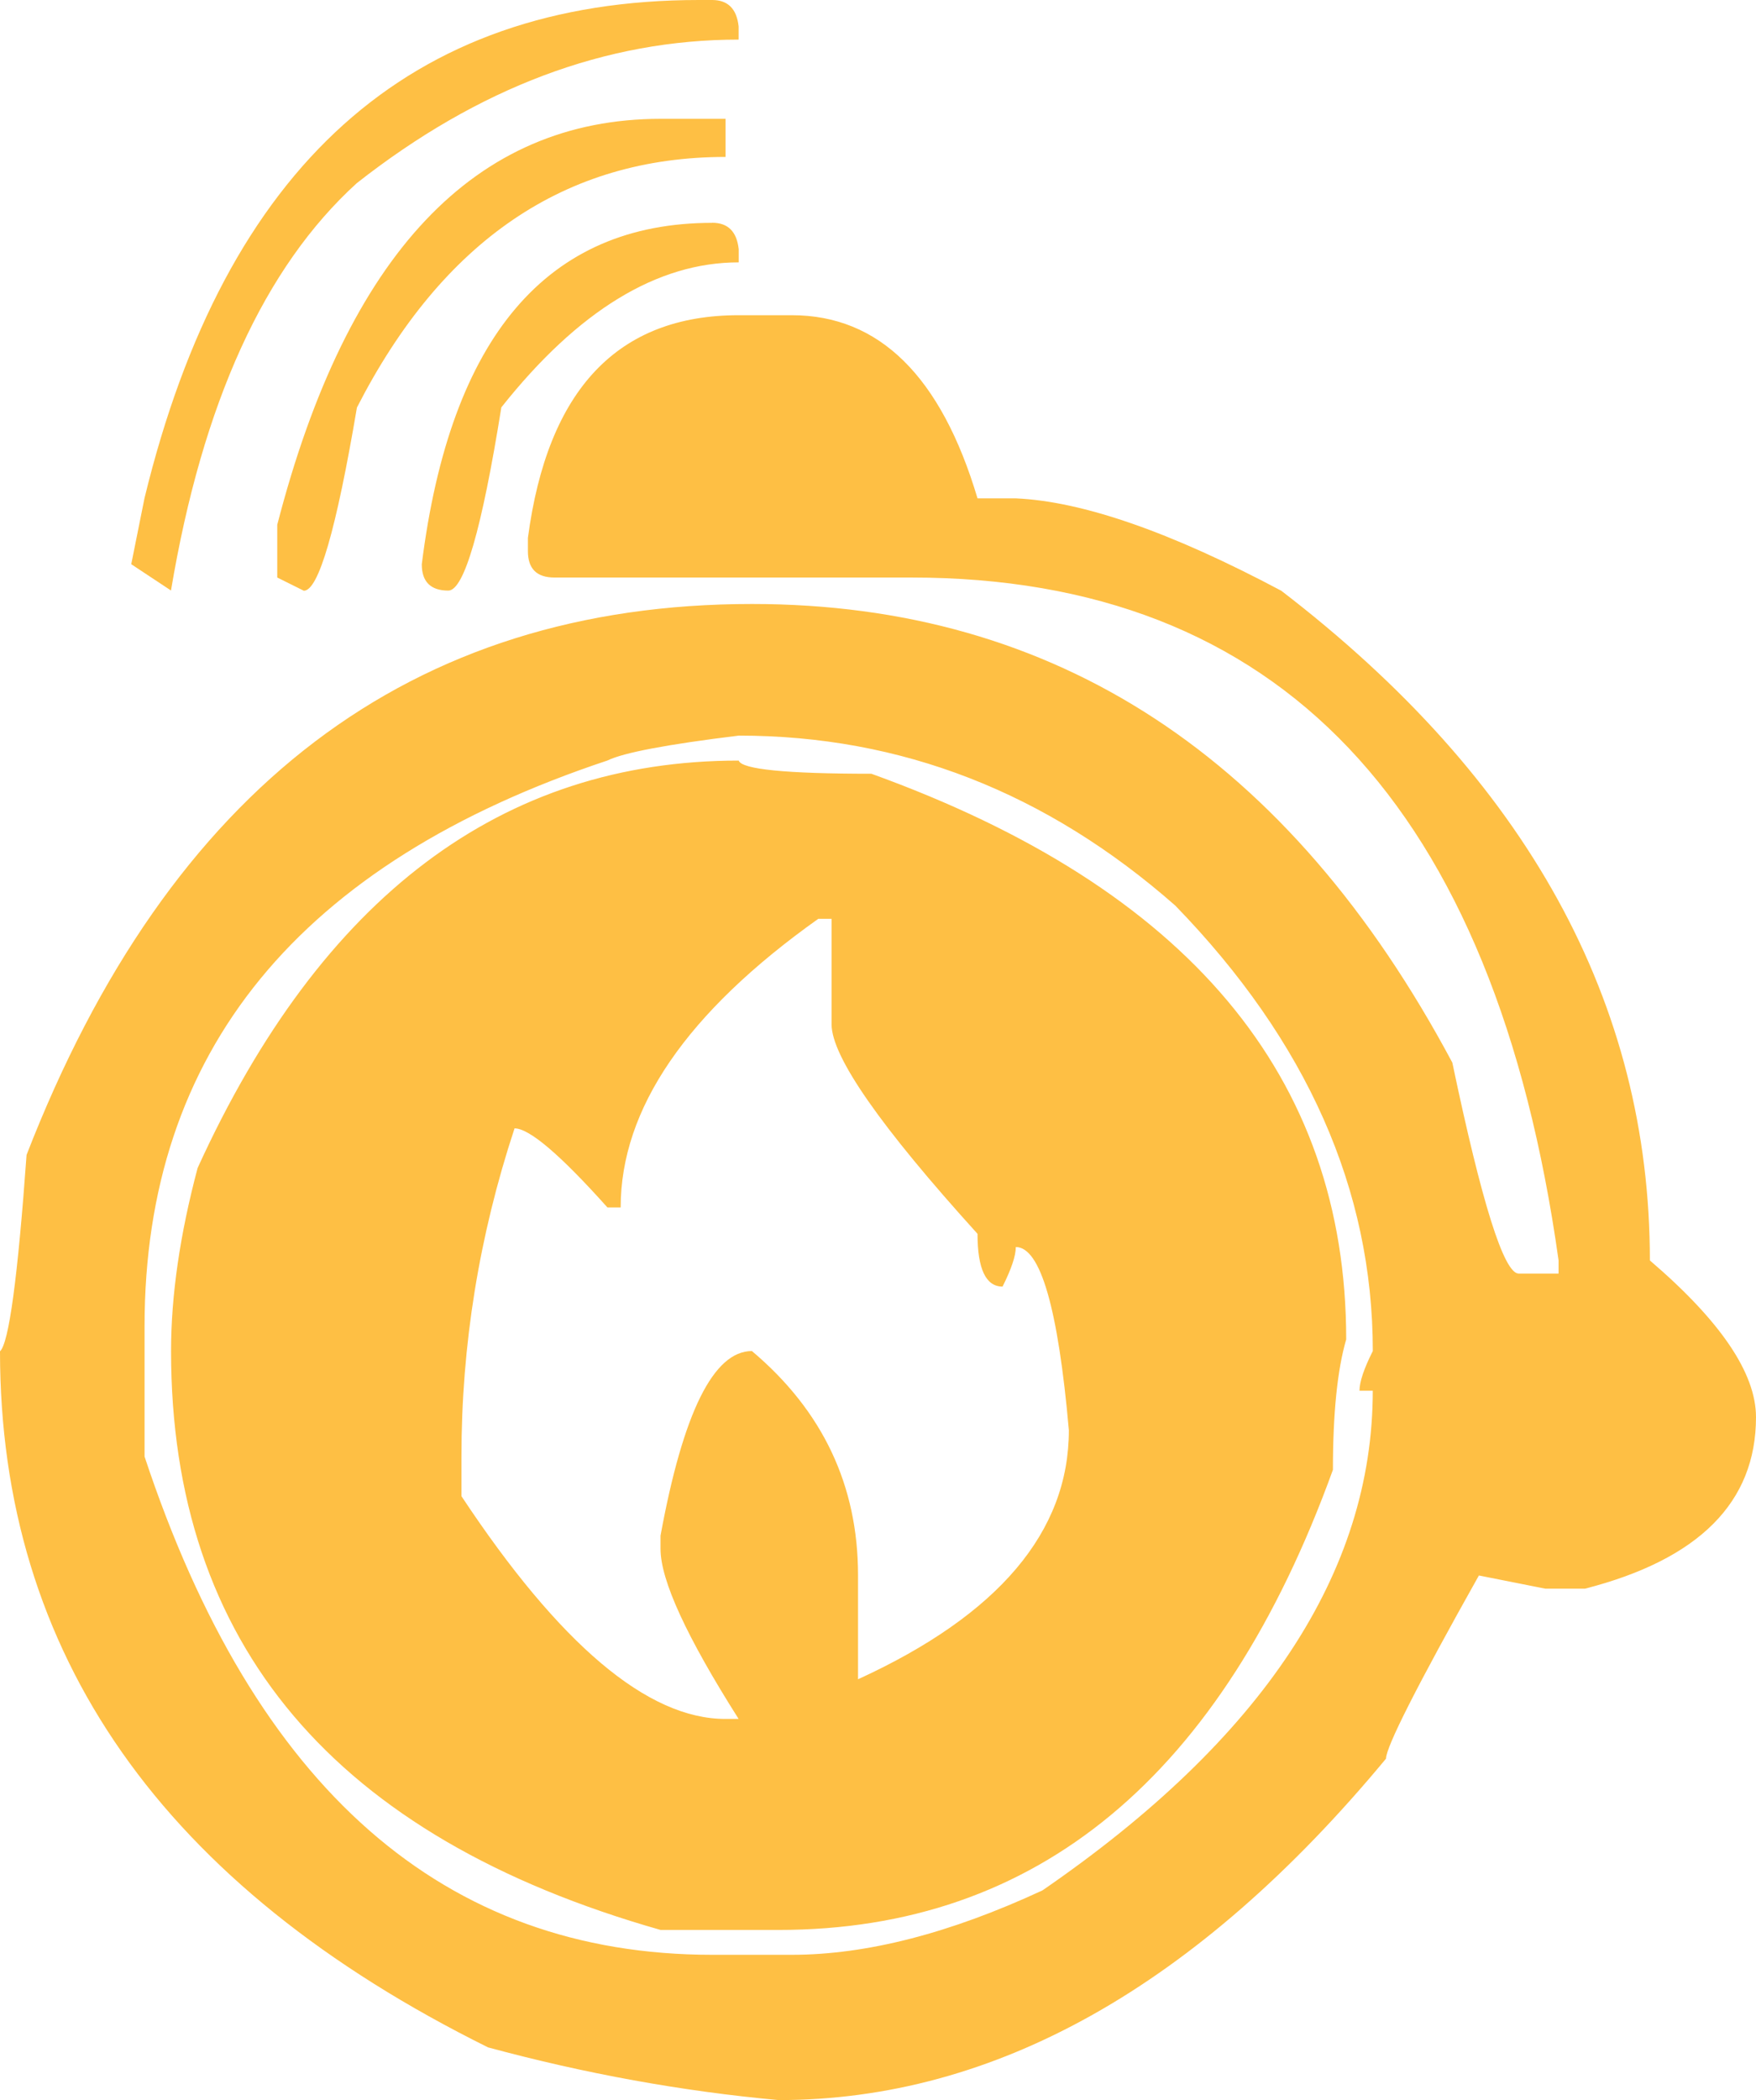 <svg width="46" height="55" viewBox="0 0 46 55" fill="none" xmlns="http://www.w3.org/2000/svg">
<path d="M19.006 3.112L17.307 3.112C12.44 3.112 9.095 6.655 7.263 13.743L7.263 15.125L7.959 15.471C8.345 15.471 8.809 13.871 9.35 10.673C11.591 6.297 14.81 4.11 19.006 4.11L19.006 3.112ZM18.658 5.836C14.332 5.836 11.796 8.818 11.049 14.778C11.049 15.237 11.282 15.467 11.744 15.467C12.156 15.467 12.621 13.867 13.133 10.669C15.142 8.137 17.214 6.871 19.351 6.871L19.351 6.525C19.301 6.066 19.07 5.834 18.658 5.834M18.658 2.39034e-06L18.308 2.42092e-06C10.739 3.08261e-06 5.898 4.35 3.785 13.048L3.438 14.776L4.479 15.465C5.303 10.553 6.926 6.996 9.346 4.797C12.538 2.289 15.873 1.037 19.349 1.037L19.349 0.691C19.299 0.232 19.068 2.35449e-06 18.656 2.39051e-06M21.784 24.063L21.784 26.827C21.784 27.67 23.058 29.499 25.607 32.313C25.607 33.234 25.826 33.695 26.263 33.695C26.494 33.234 26.61 32.889 26.61 32.659C27.254 32.659 27.718 34.257 28 37.456C28 40.117 26.16 42.292 22.477 43.979L22.477 41.255C22.477 38.902 21.551 36.945 19.697 35.383C18.692 35.383 17.894 36.995 17.303 40.218L17.303 40.566C17.303 41.385 17.986 42.869 19.349 45.018L19.002 45.018C16.967 45.018 14.663 43.072 12.088 39.184L12.088 38.147C12.088 35.229 12.55 32.365 13.479 29.551C13.865 29.551 14.675 30.24 15.912 31.622L16.259 31.622C16.259 29.038 17.984 26.517 21.436 24.063L21.784 24.063ZM19.351 19.919C13.147 19.919 8.421 23.476 5.177 30.588C4.714 32.327 4.481 33.925 4.481 35.385C4.481 43.06 8.757 48.114 17.305 50.544L20.395 50.544C27.167 50.544 32.008 46.528 34.917 38.493C34.917 37.009 35.034 35.87 35.265 35.078C35.265 28.195 31.12 23.258 22.827 20.264C20.588 20.264 19.428 20.148 19.351 19.919ZM35.961 35.385C35.729 35.844 35.613 36.192 35.613 36.422L35.961 36.422C35.961 41.179 33.078 45.541 27.308 49.508C24.888 50.632 22.698 51.195 20.742 51.195L18.658 51.195C11.628 51.195 6.67 46.845 3.787 38.147L3.787 34.732C3.787 27.542 7.83 22.605 15.916 19.916C16.328 19.713 17.474 19.495 19.353 19.265C23.603 19.265 27.413 20.749 30.788 23.717C34.238 27.272 35.962 31.161 35.962 35.383M20.742 8.255L19.351 8.255C16.185 8.255 14.344 10.198 13.829 14.088L13.829 14.434C13.829 14.895 14.06 15.125 14.524 15.125L23.872 15.125C33.502 15.125 39.155 21.087 40.828 33.008L40.828 33.354L39.784 33.354C39.398 33.354 38.817 31.512 38.045 27.829C33.769 19.821 27.656 15.818 19.699 15.818C10.763 15.818 4.429 20.628 0.696 30.246C0.464 33.472 0.231 35.185 1.96132e-06 35.389C2.65468e-06 43.32 4.262 49.396 12.786 53.62C15.333 54.309 17.872 54.77 20.395 55C26.06 55 31.363 52.02 36.308 46.058C36.308 45.751 37.118 44.153 38.741 41.261L40.48 41.606L41.521 41.606C44.508 40.84 46 39.342 46 37.115C46 35.964 45.073 34.596 43.22 33.01C43.22 26.256 40.001 20.41 33.564 15.471C30.679 13.937 28.363 13.13 26.613 13.052L25.607 13.052C24.654 9.854 23.032 8.255 20.74 8.255" fill="#FEBF44"/>
</svg>
